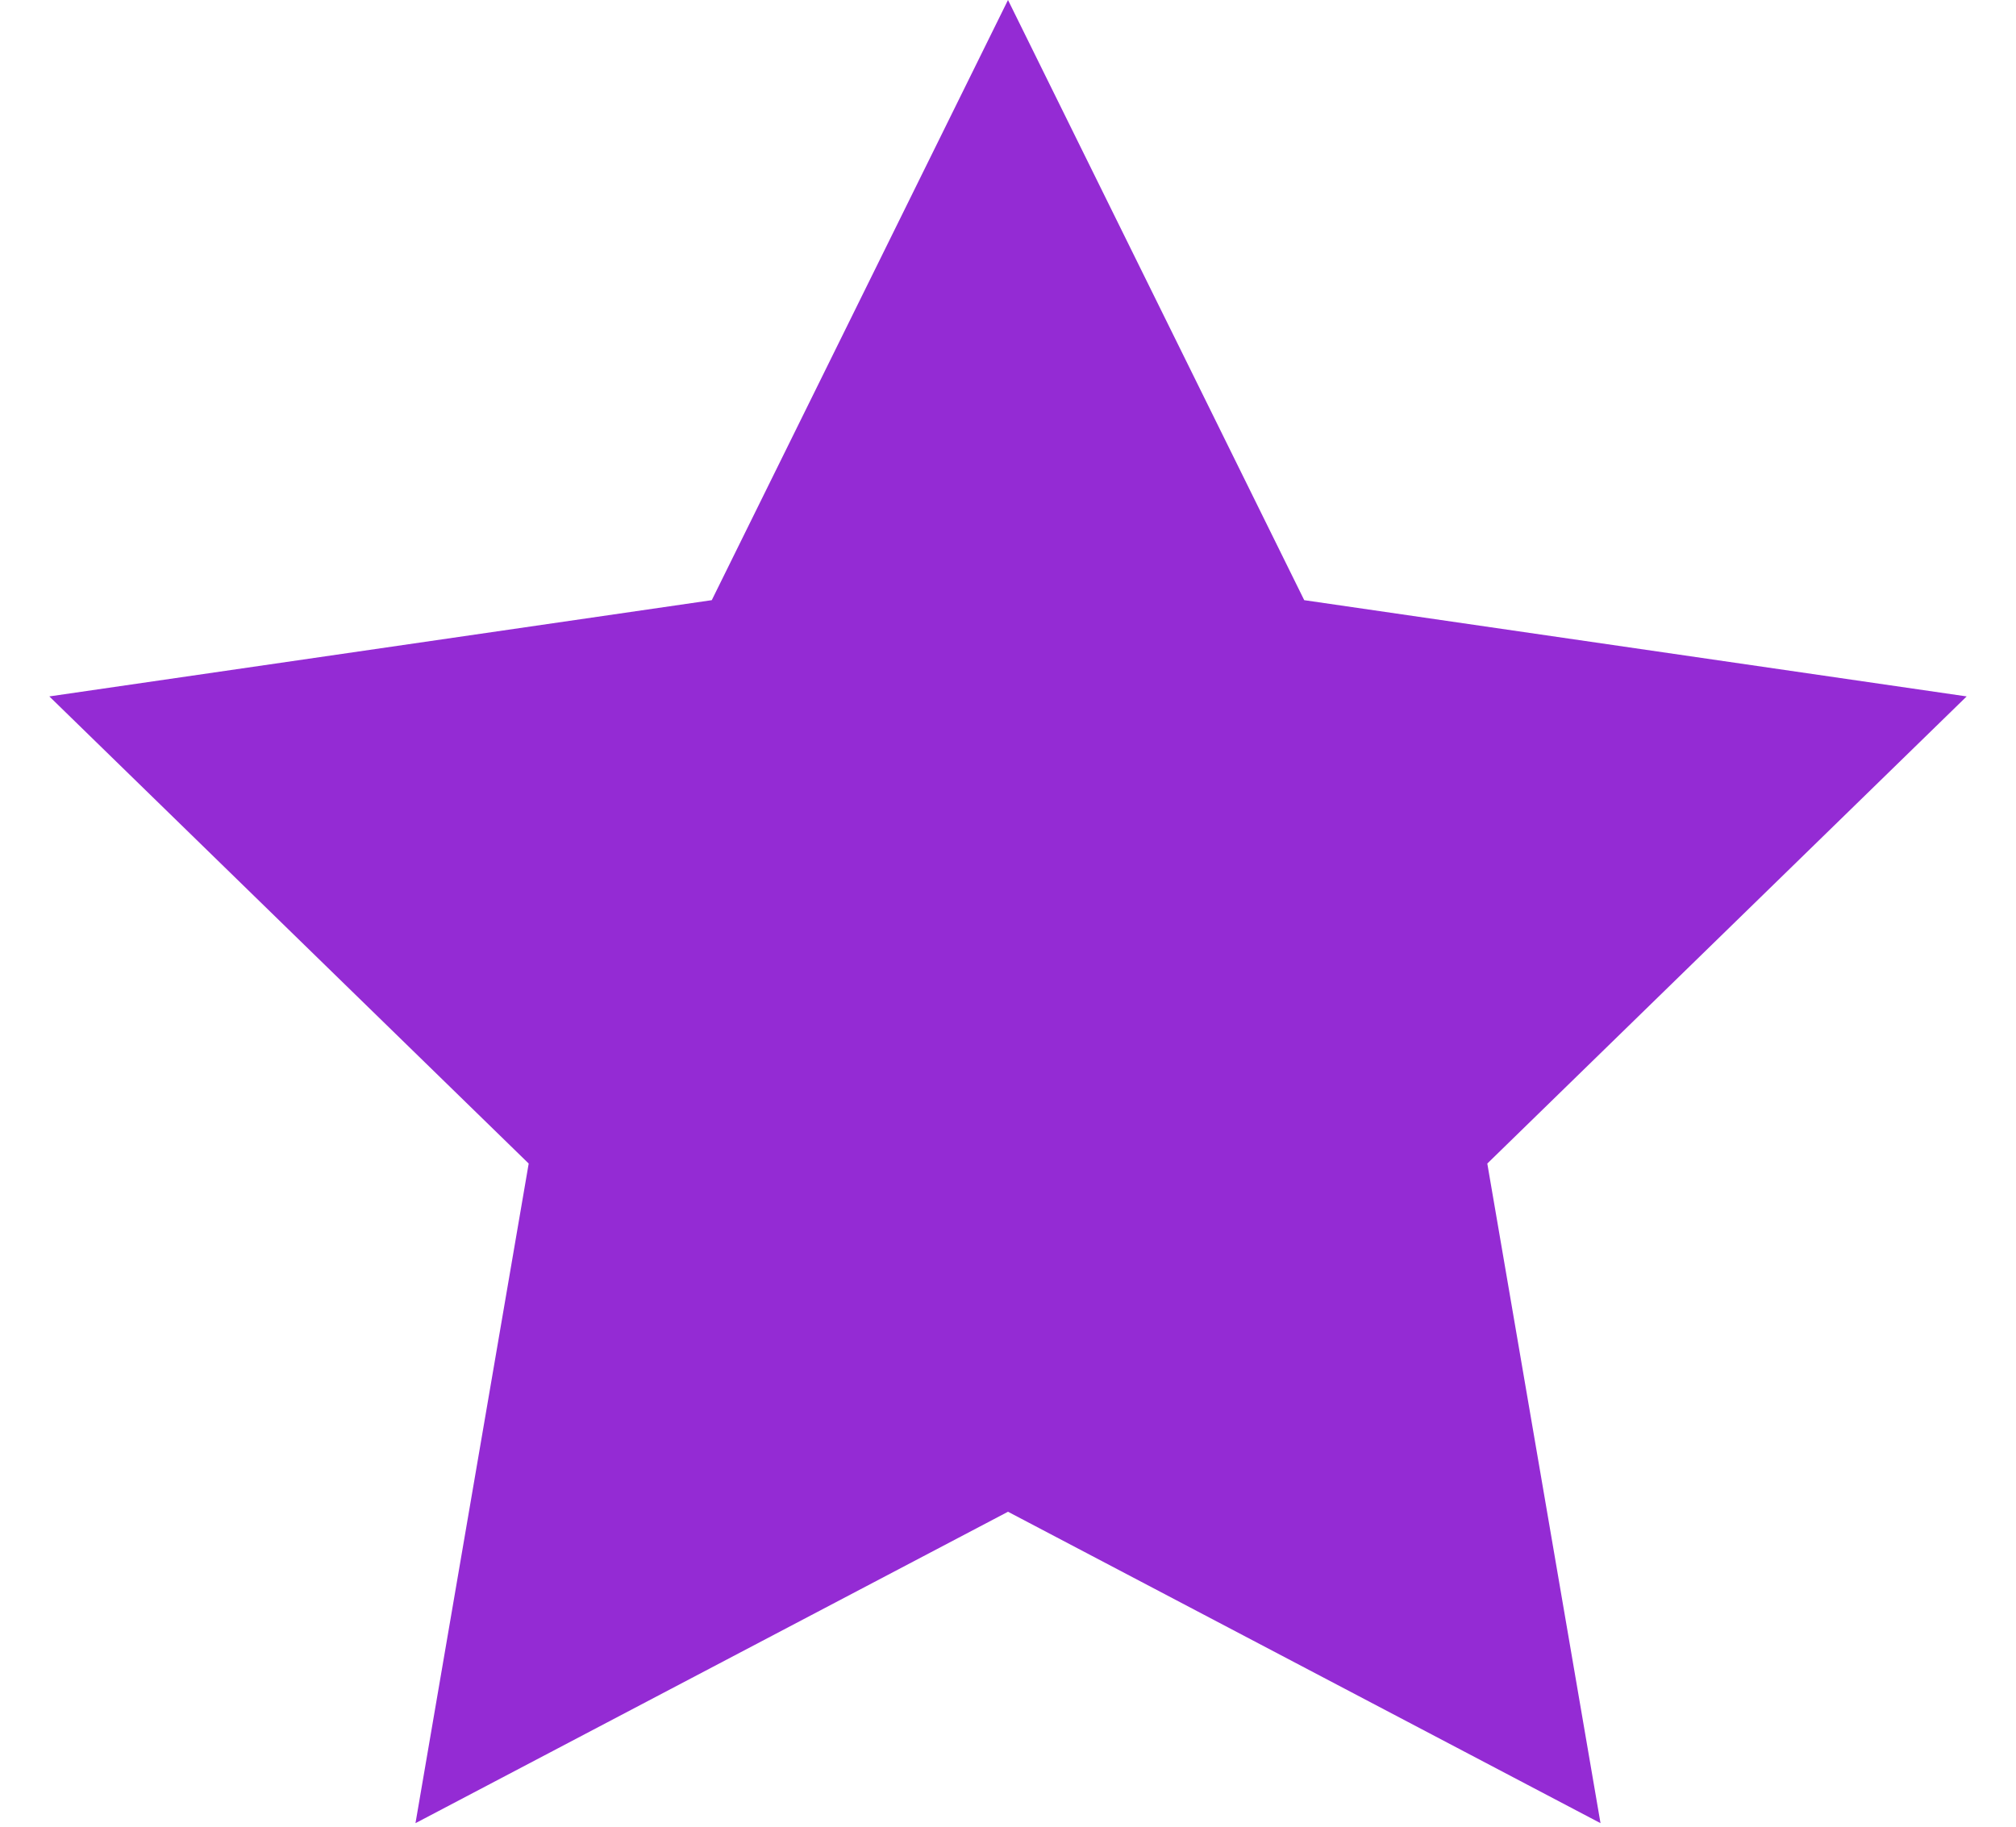 <svg width="32" height="29" viewBox="0 0 32 29" fill="none" xmlns="http://www.w3.org/2000/svg">
<path id="Star 1" d="M16 0L20.702 9.528L31.217 11.056L23.608 18.472L25.405 28.944L16 24L6.595 28.944L8.392 18.472L0.783 11.056L11.298 9.528L16 0Z" fill="#942BD4"/>
</svg>
